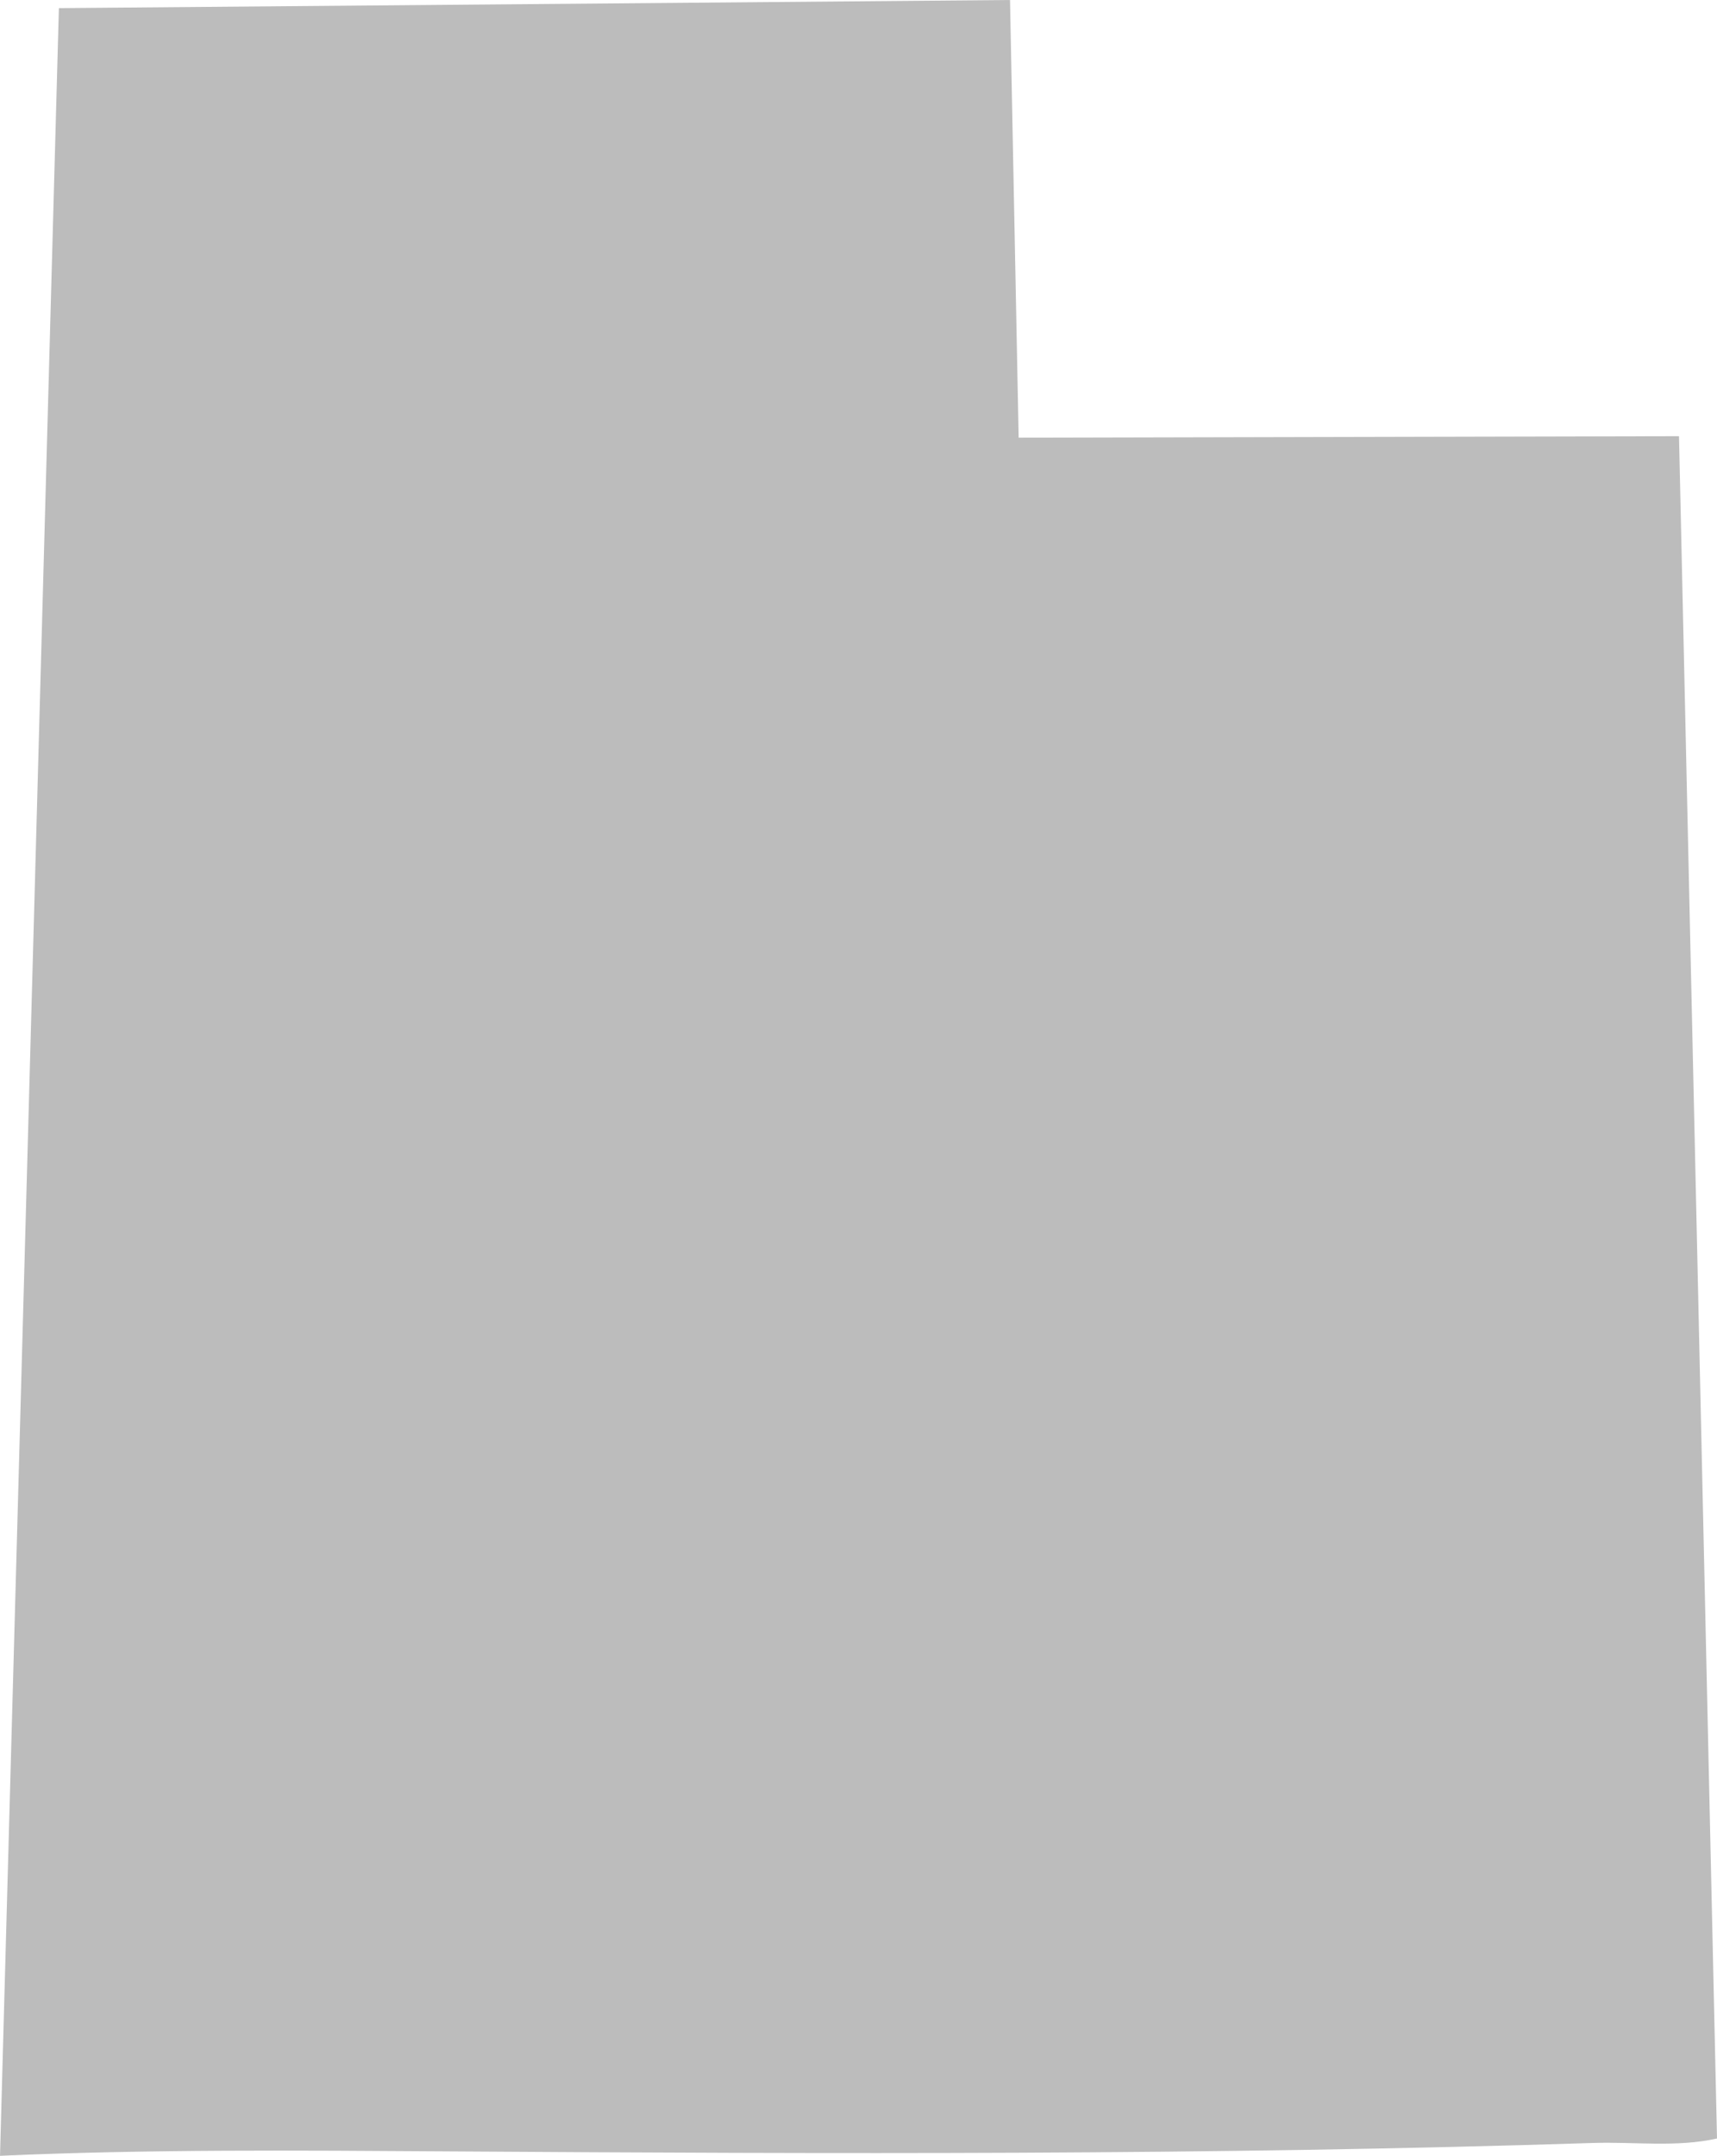 <?xml version="1.0" encoding="UTF-8"?>
<svg id="Layer_1" xmlns="http://www.w3.org/2000/svg" baseProfile="tiny" version="1.2" viewBox="0 0 707.6 888.1">
  <!-- Generator: Adobe Illustrator 29.5.1, SVG Export Plug-In . SVG Version: 2.1.0 Build 141)  -->
  <path d="M707.6,880.97c-16.6,3.73-34.07,1.3-51.05,1.84-157.19,5.07-314.32,4.49-471.7,3.47-61.53-.4-123.59-.92-184.84,1.82L24.27,3.35,416.24,0l3.56,180.31,272.14-.62,15.66,701.29Z" fill="#bcbcbc"/>
</svg>